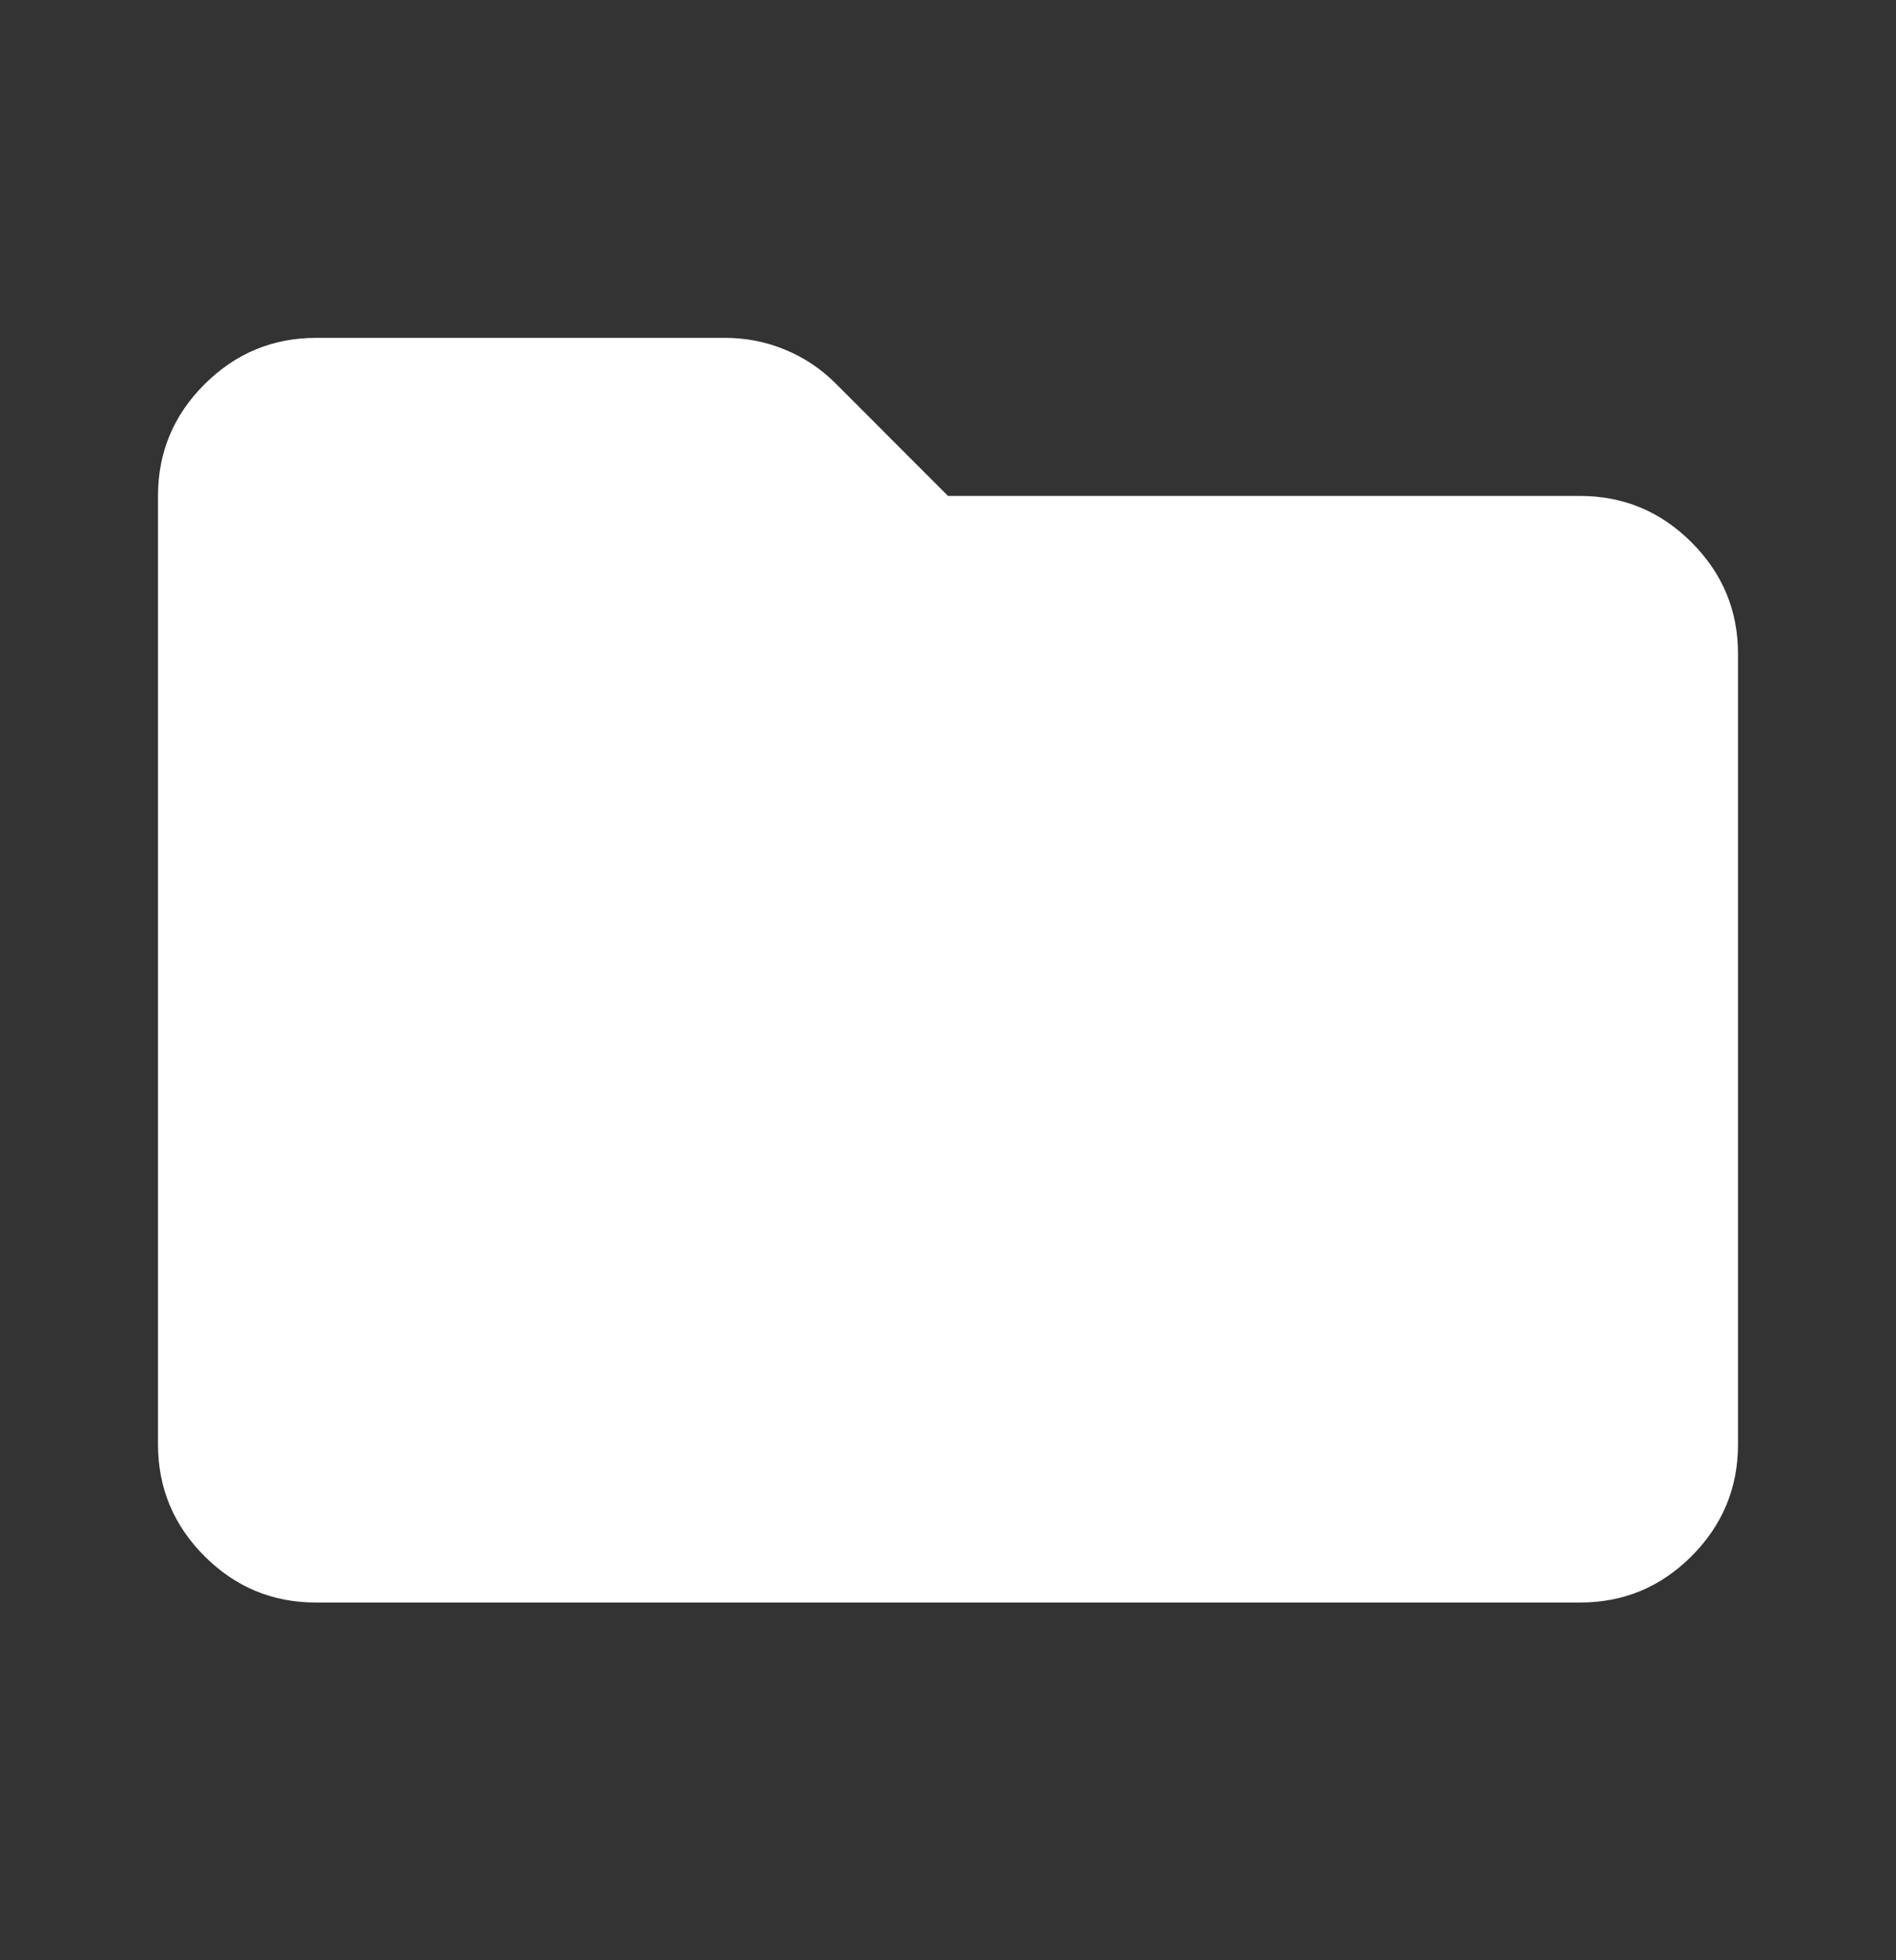 <svg width="30" height="31" viewBox="0 0 30 31" fill="none" xmlns="http://www.w3.org/2000/svg">
<rect x="0" y="0" width="30" height="31" fill="#333333" stroke="none"/>
<path d="M5 25.343C4.312 25.343 3.724 25.098 3.235 24.609C2.746 24.12 2.501 23.531 2.5 22.843V7.843C2.5 7.155 2.745 6.567 3.235 6.078C3.725 5.589 4.313 5.344 5 5.343H11.469C11.802 5.343 12.12 5.405 12.422 5.53C12.725 5.655 12.99 5.832 13.219 6.061L15 7.843H25C25.688 7.843 26.276 8.088 26.766 8.578C27.256 9.068 27.501 9.656 27.5 10.343V22.843C27.5 23.53 27.255 24.119 26.766 24.609C26.277 25.099 25.688 25.343 25 25.343H5Z" fill="white"/>
</svg>
